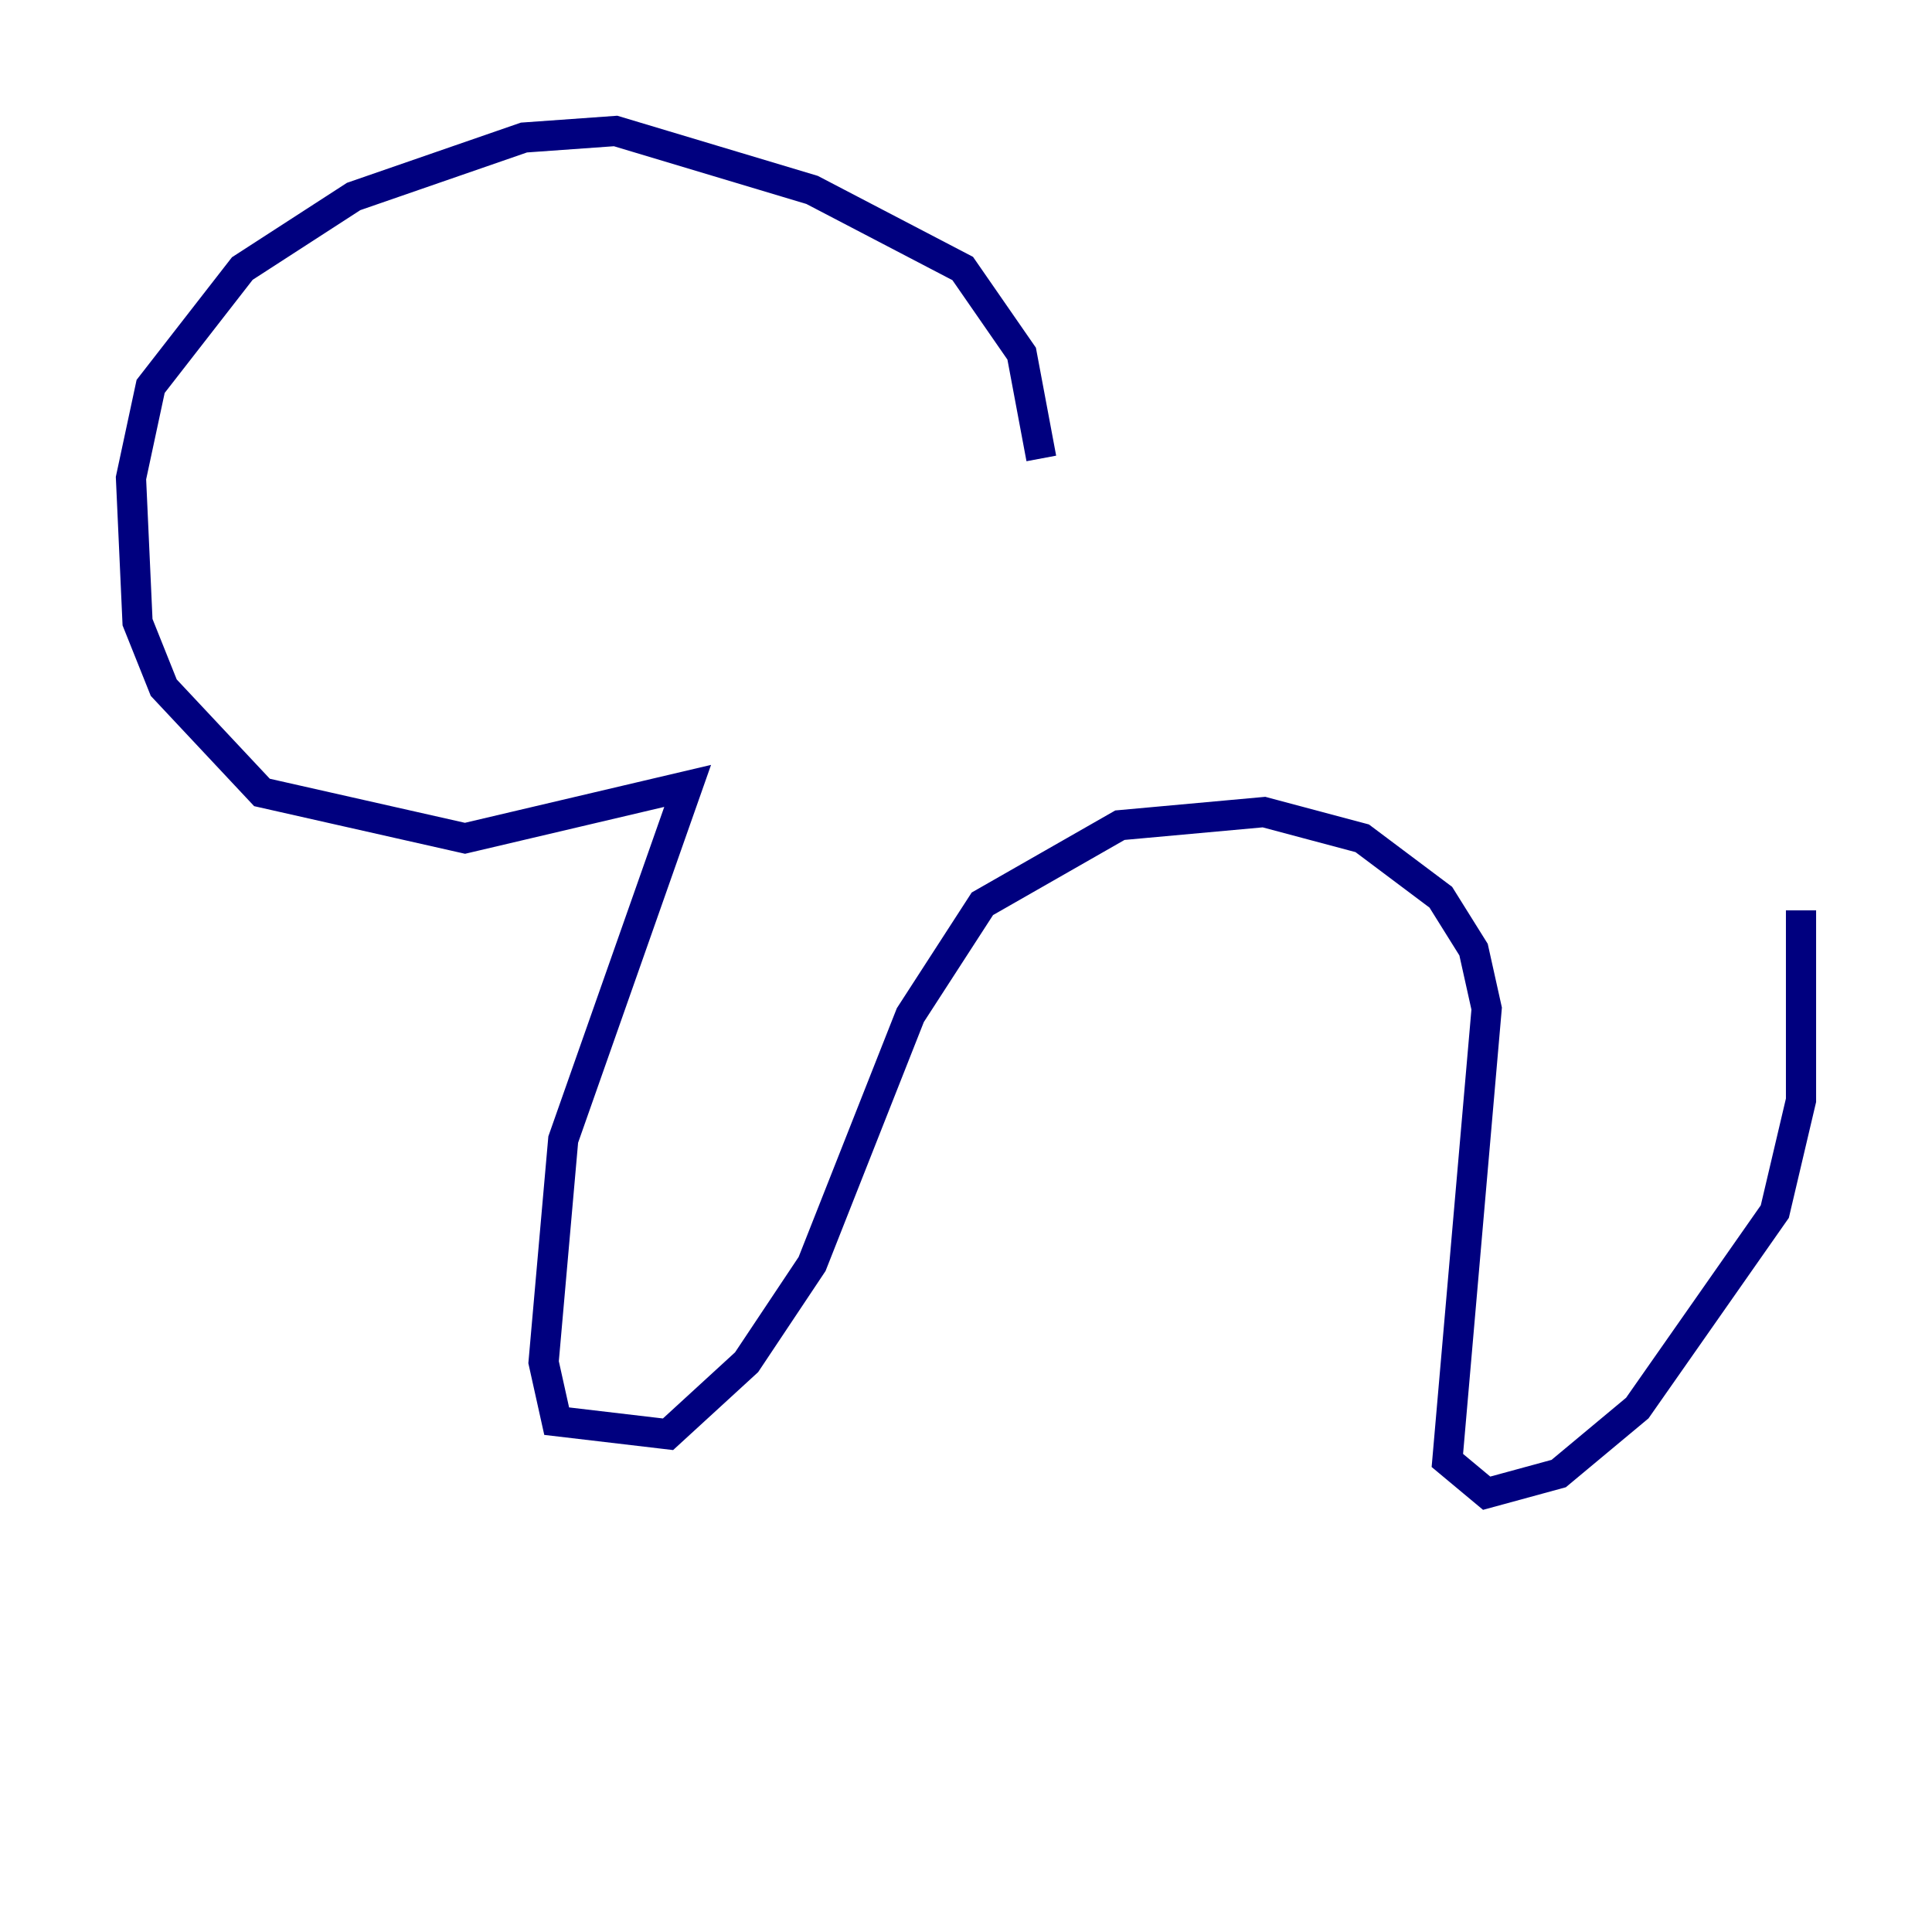 <?xml version="1.0" encoding="utf-8" ?>
<svg baseProfile="tiny" height="128" version="1.2" viewBox="0,0,128,128" width="128" xmlns="http://www.w3.org/2000/svg" xmlns:ev="http://www.w3.org/2001/xml-events" xmlns:xlink="http://www.w3.org/1999/xlink"><defs /><polyline fill="none" points="68.99,30.373 67.688,23.43 63.783,17.79 53.803,12.583 40.786,8.678 34.712,9.112 23.43,13.017 16.054,17.79 9.98,25.6 8.678,31.675 9.112,41.22 10.848,45.559 17.356,52.502 30.807,55.539 45.559,52.068 37.315,75.498 36.014,90.251 36.881,94.156 44.258,95.024 49.464,90.251 53.803,83.742 60.312,67.254 65.085,59.878 74.197,54.671 83.742,53.803 90.251,55.539 95.458,59.444 97.627,62.915 98.495,66.82 95.891,96.759 98.495,98.929 103.268,97.627 108.475,93.288 117.586,80.271 119.322,72.895 119.322,60.312" stroke="#00007f" stroke-width="2" /></svg>
